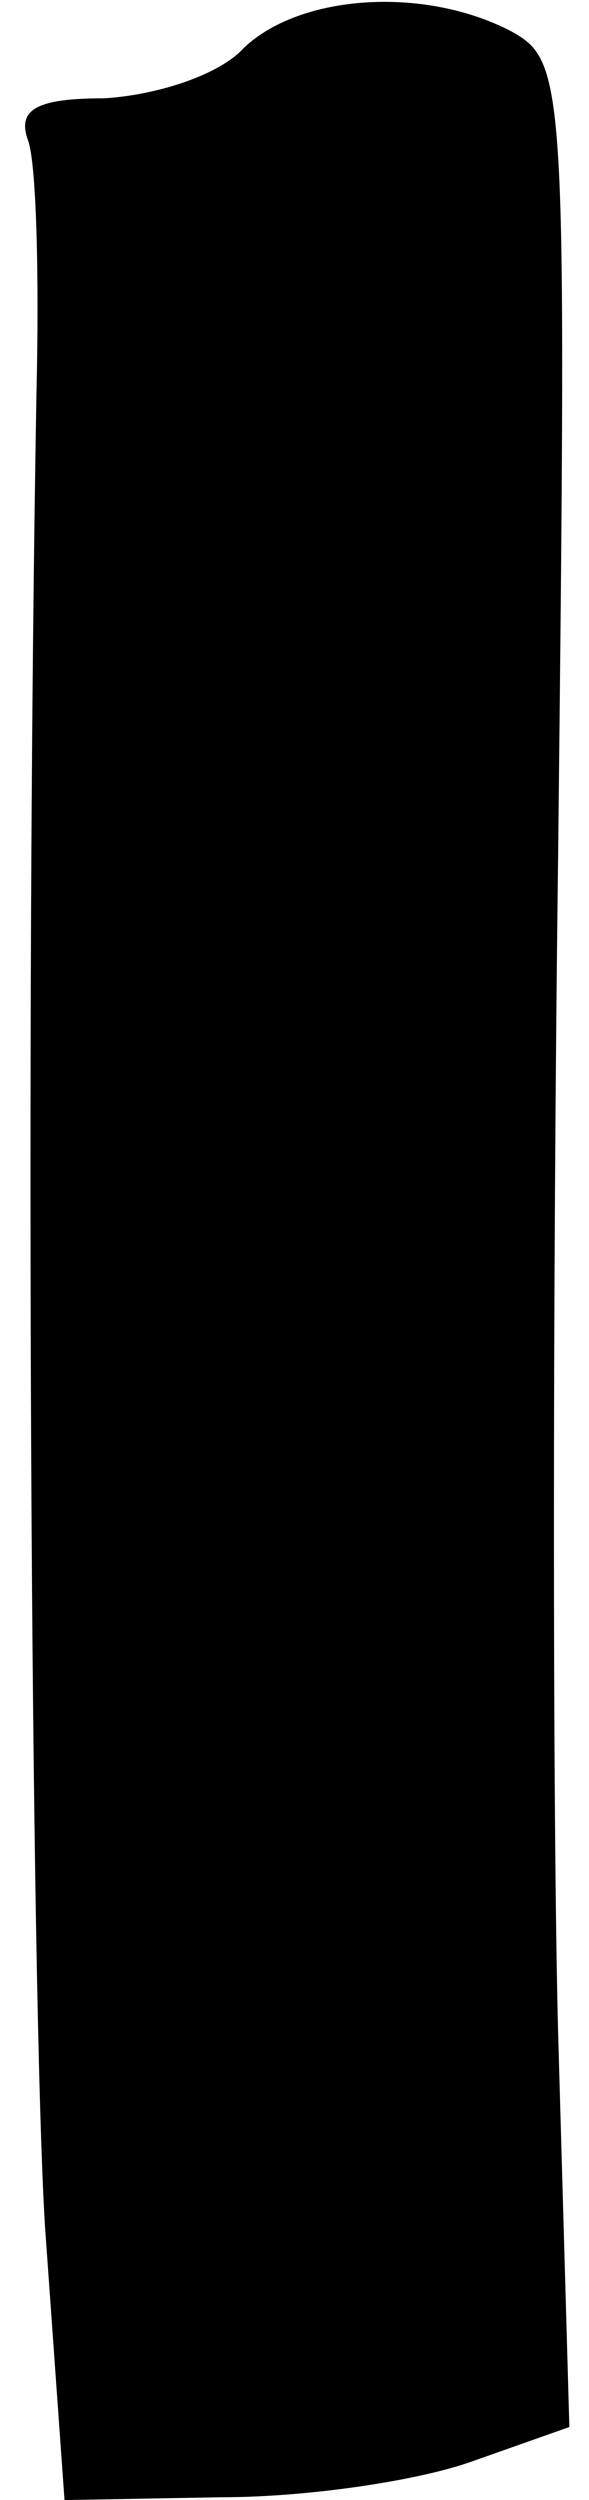 <?xml version="1.0" standalone="no"?>
<!DOCTYPE svg PUBLIC "-//W3C//DTD SVG 20010904//EN"
 "http://www.w3.org/TR/2001/REC-SVG-20010904/DTD/svg10.dtd">
<svg version="1.0" xmlns="http://www.w3.org/2000/svg"
 width="21pt" height="89pt" viewBox="0 0 21 89"
 preserveAspectRatio="xMidYMid meet">
<g transform="translate(0,89) scale(0.1,-0.1)"
fill="#000000" stroke="none">
<path fill="#000000" stroke="none" d="M87 873 c-9 -10 -32 -17 -50 -18 -24 0
-31 -4 -27 -15 3 -8 4 -49 3 -90 -4 -225 -2 -567 3 -652 l7 -98 56 1 c31 0 71
6 90 13 l34 12 -4 140 c-2 76 -2 266 0 420 3 276 3 282 -17 293 -31 16 -75 13
-95 -6z"/>
</g>
</svg>
